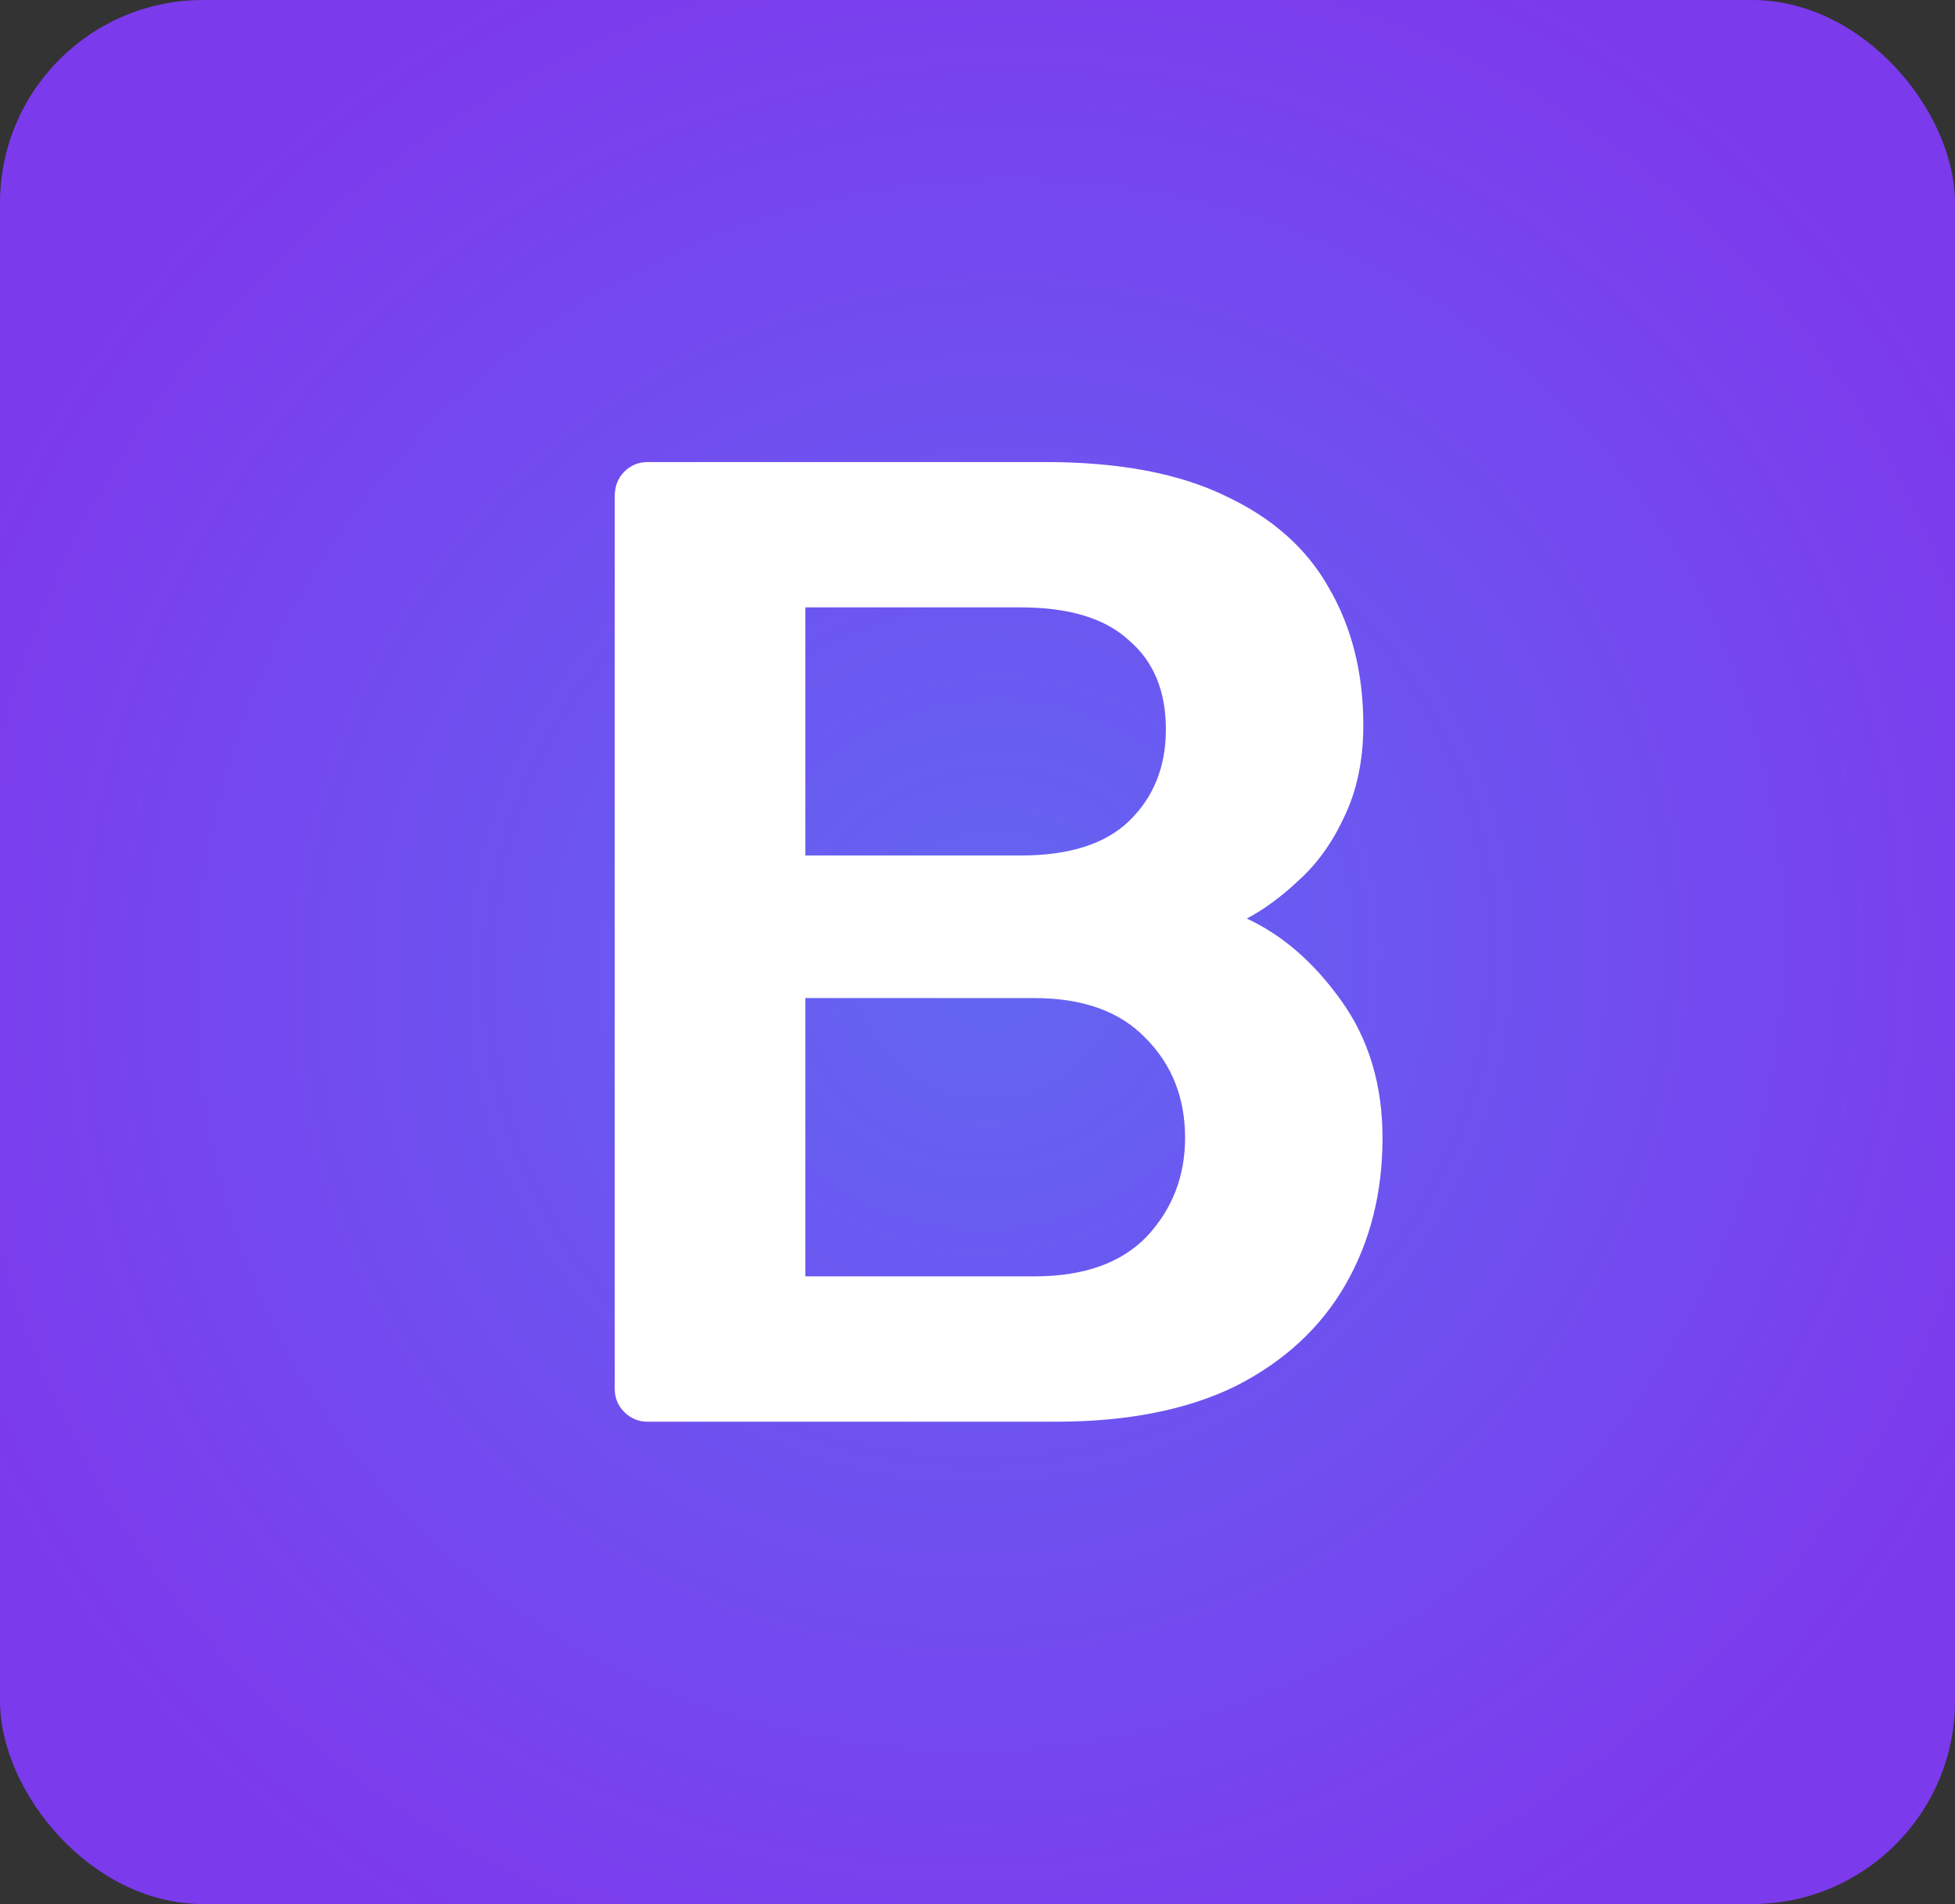 <svg width="77" height="75" viewBox="0 0 77 75" fill="none" xmlns="http://www.w3.org/2000/svg">
<rect x="0" y="0" width="77" height="75" fill="#333333" stroke="none"/>
<rect width="77" height="75" rx="8" fill="url(#paint0_radial_1_5)"/>
<path d="M25.508 56C25.148 56 24.842 55.874 24.59 55.622C24.338 55.37 24.212 55.064 24.212 54.704V19.55C24.212 19.154 24.338 18.83 24.59 18.578C24.842 18.326 25.148 18.2 25.508 18.2H41.168C44.084 18.2 46.46 18.65 48.296 19.55C50.132 20.414 51.482 21.62 52.346 23.168C53.246 24.716 53.696 26.516 53.696 28.568C53.696 29.936 53.444 31.142 52.94 32.186C52.472 33.194 51.878 34.022 51.158 34.67C50.474 35.318 49.79 35.822 49.106 36.182C50.51 36.83 51.752 37.91 52.832 39.422C53.912 40.934 54.452 42.734 54.452 44.822C54.452 46.982 53.966 48.908 52.994 50.6C52.022 52.292 50.582 53.624 48.674 54.596C46.766 55.532 44.408 56 41.6 56H25.508ZM31.718 50.276H40.736C42.68 50.276 44.156 49.754 45.164 48.71C46.172 47.63 46.676 46.334 46.676 44.822C46.676 43.238 46.154 41.924 45.11 40.88C44.102 39.836 42.644 39.314 40.736 39.314H31.718V50.276ZM31.718 33.698H40.196C42.104 33.698 43.526 33.248 44.462 32.348C45.434 31.412 45.92 30.206 45.92 28.73C45.92 27.218 45.434 26.048 44.462 25.22C43.526 24.356 42.104 23.924 40.196 23.924H31.718V33.698Z" fill="white"/>
<defs>
<radialGradient id="paint0_radial_1_5" cx="0" cy="0" r="1" gradientUnits="userSpaceOnUse" gradientTransform="translate(39 38) rotate(63.733) scale(42.933 44.078)">
<stop stop-color="#6366F2"/>
<stop offset="1" stop-color="#7C3AED"/>
</radialGradient>
</defs>
</svg>
